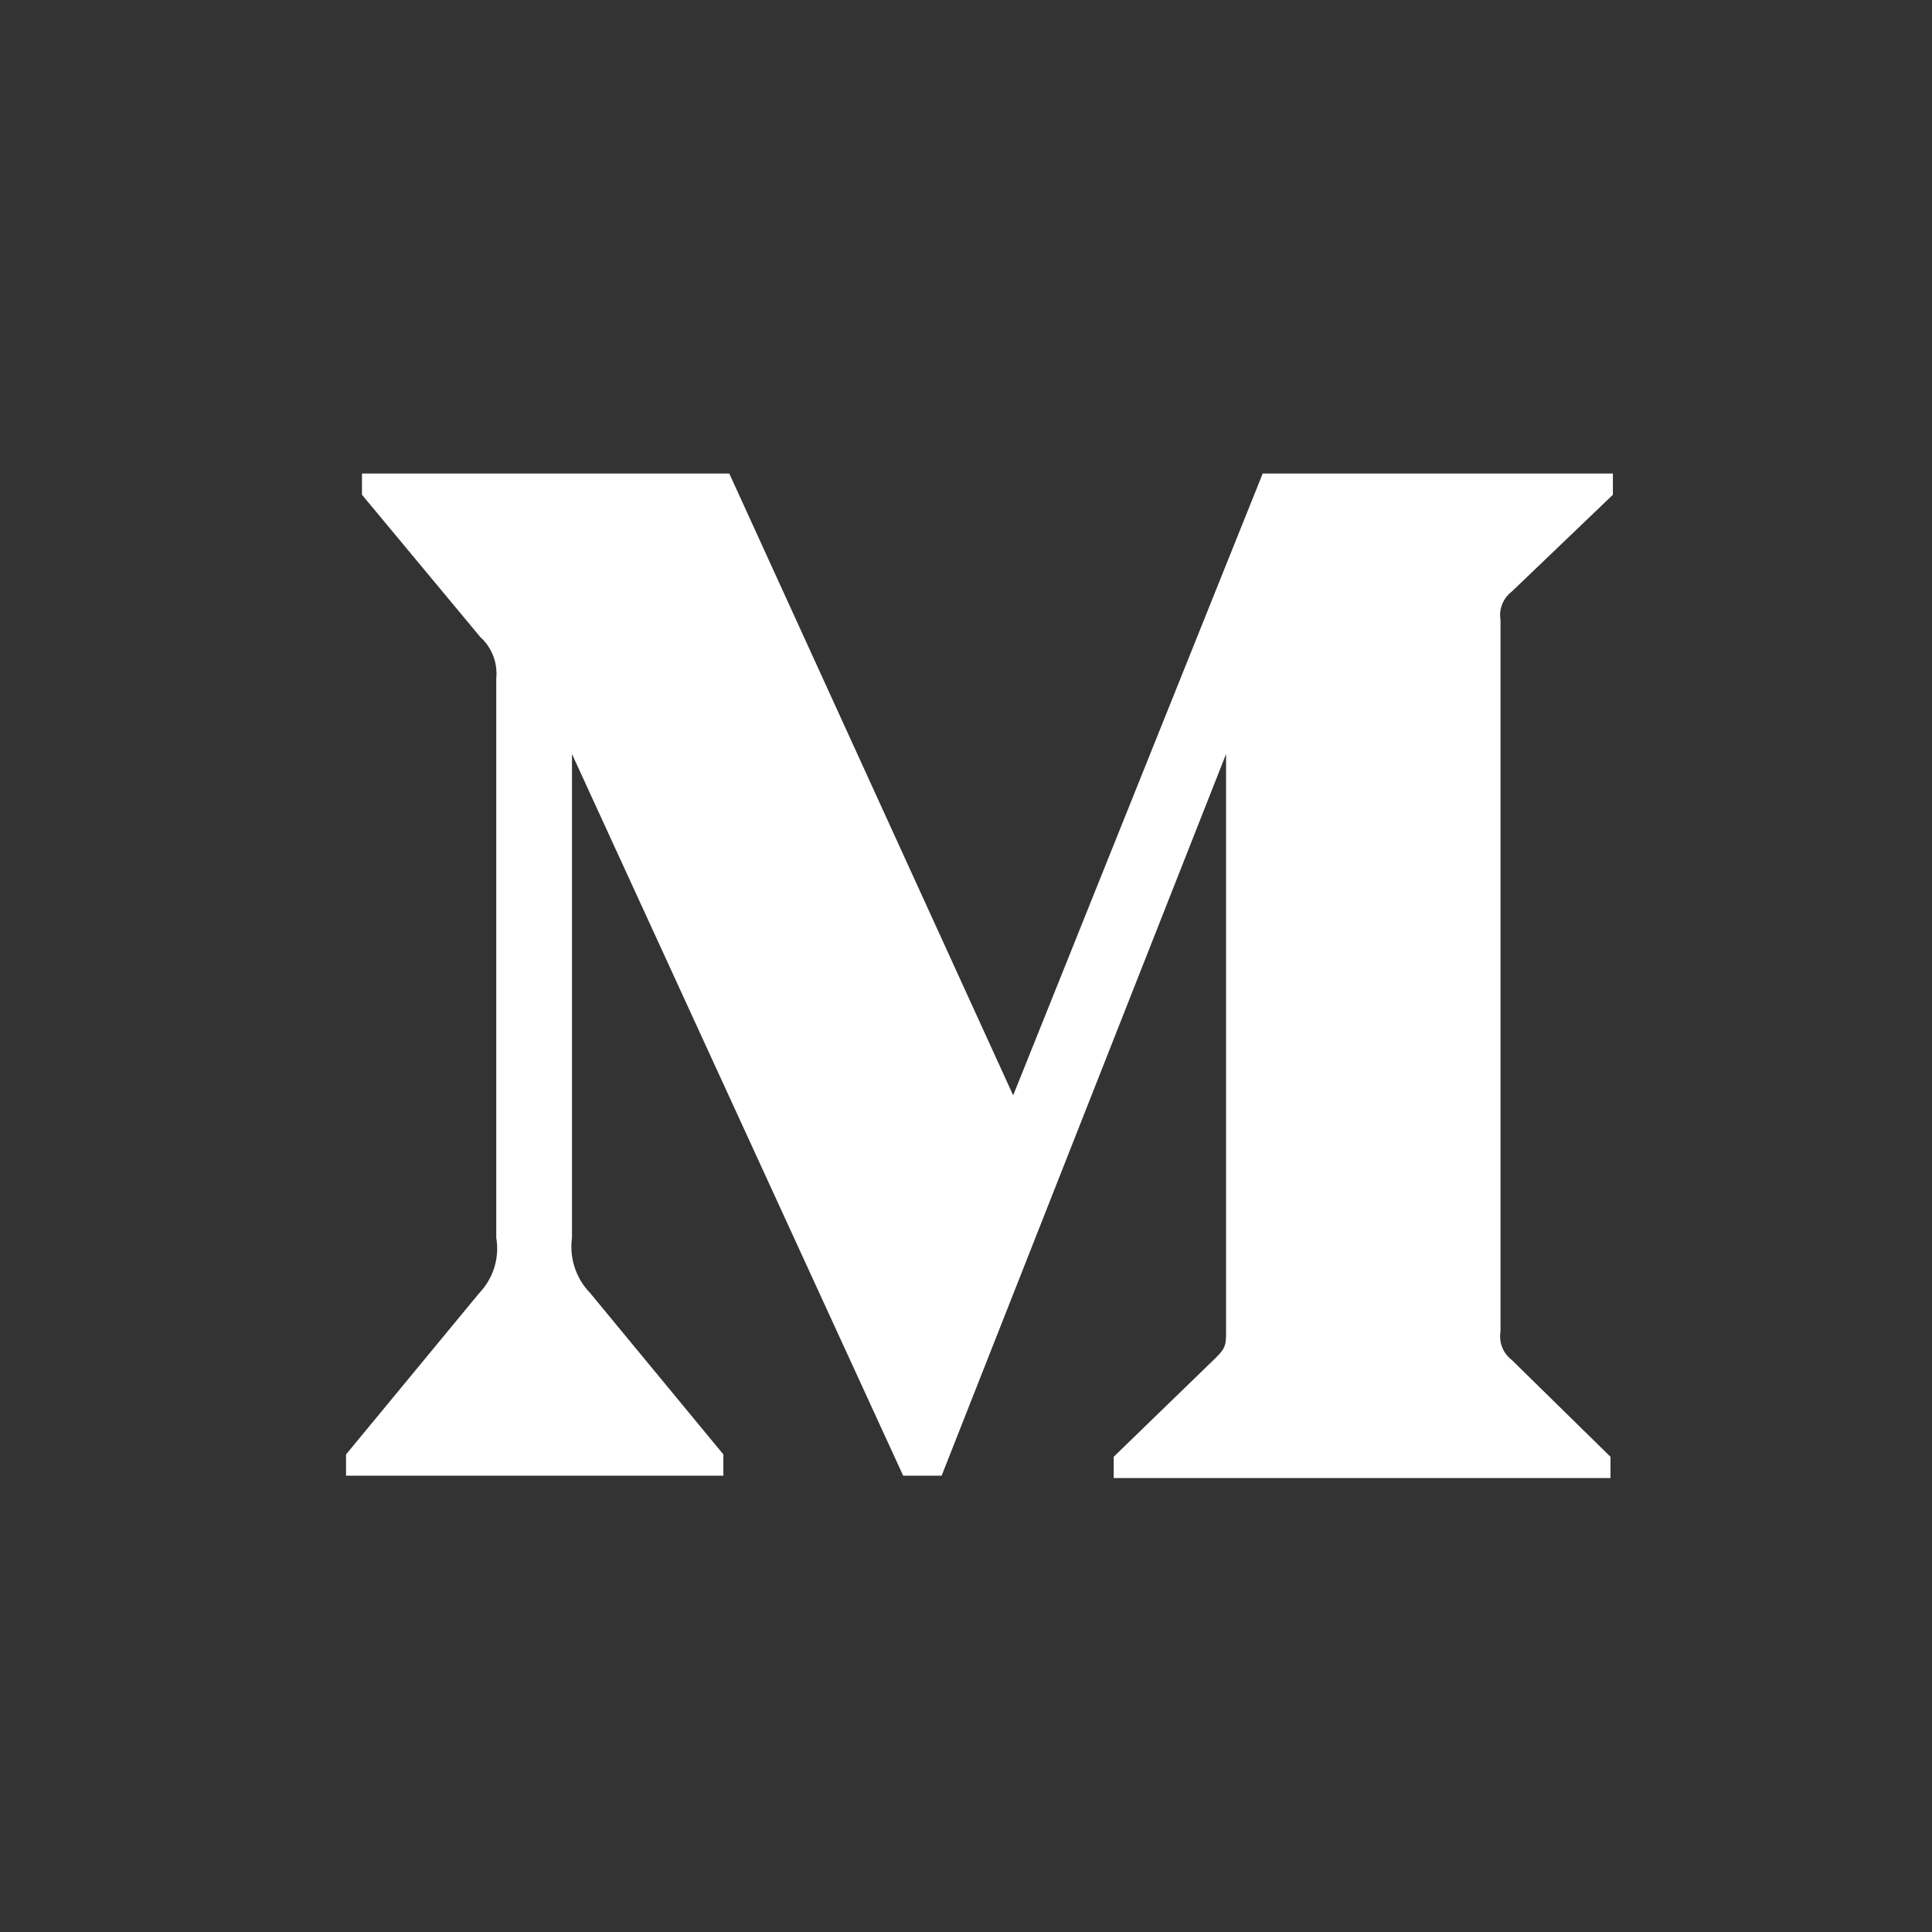 <svg width="36" height="36" viewBox="0 0 36 36" fill="none" xmlns="http://www.w3.org/2000/svg">
<rect x="0" y="0" width="36" height="36" fill="#333333" stroke="none"/>
<path d="M9.247 12.642C9.276 12.352 9.166 12.066 8.95 11.871L6.745 9.219V8.823H13.589L18.879 20.41L23.529 8.823H30.054V9.219L28.169 11.024C28.007 11.148 27.926 11.351 27.96 11.552V24.812C27.926 25.013 28.007 25.217 28.169 25.34L30.009 27.145V27.541H20.752V27.145L22.659 25.296C22.846 25.109 22.846 25.054 22.846 24.768V14.05L17.546 27.497H16.829L10.658 14.05V23.062C10.606 23.441 10.732 23.823 10.999 24.097L13.479 27.101V27.497H6.448V27.101L8.928 24.097C9.193 23.822 9.311 23.438 9.247 23.062V12.642Z" fill="white"/>
</svg>
